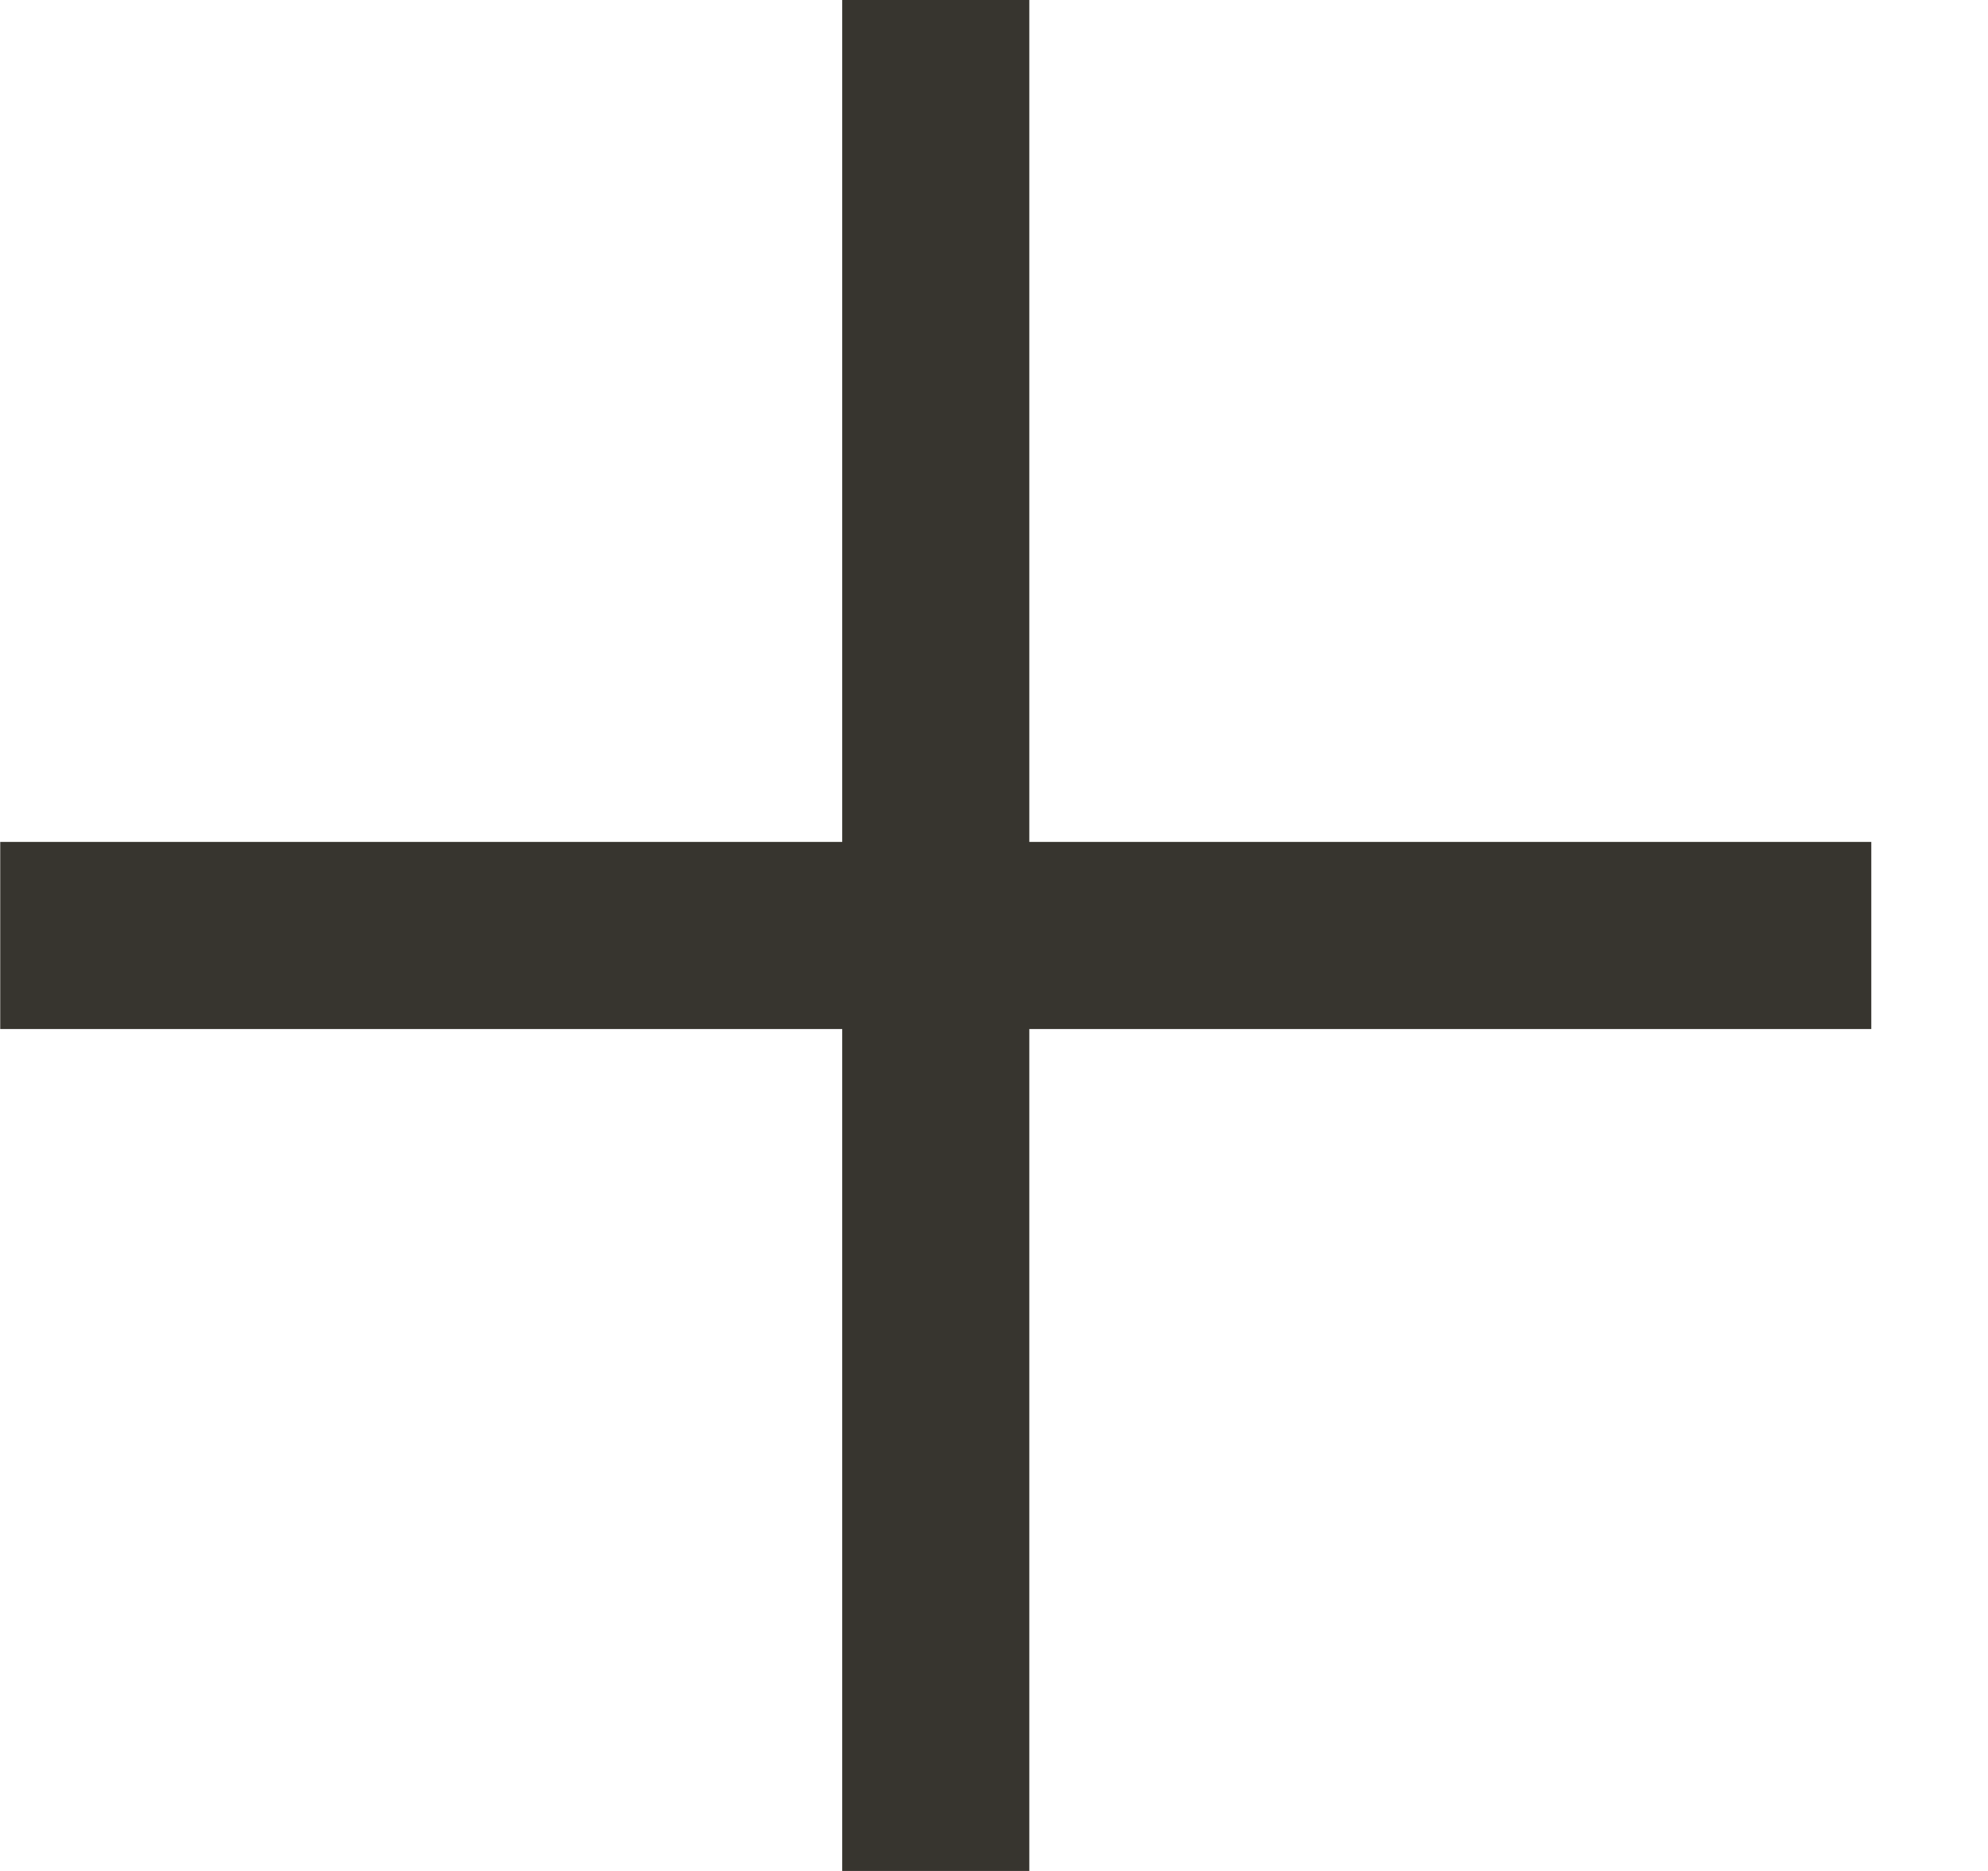 <!-- Generated by IcoMoon.io -->
<svg version="1.1" xmlns="http://www.w3.org/2000/svg" width="34" height="32" viewBox="0 0 34 32">
<title>as-plus-1</title>
<path fill="#37352f" d="M32.004 14.4v3.2h-14.4v14.4h-3.2v-14.4h-14.4v-3.2h14.4v-14.4h3.2v14.4h14.4z"></path>
</svg>
